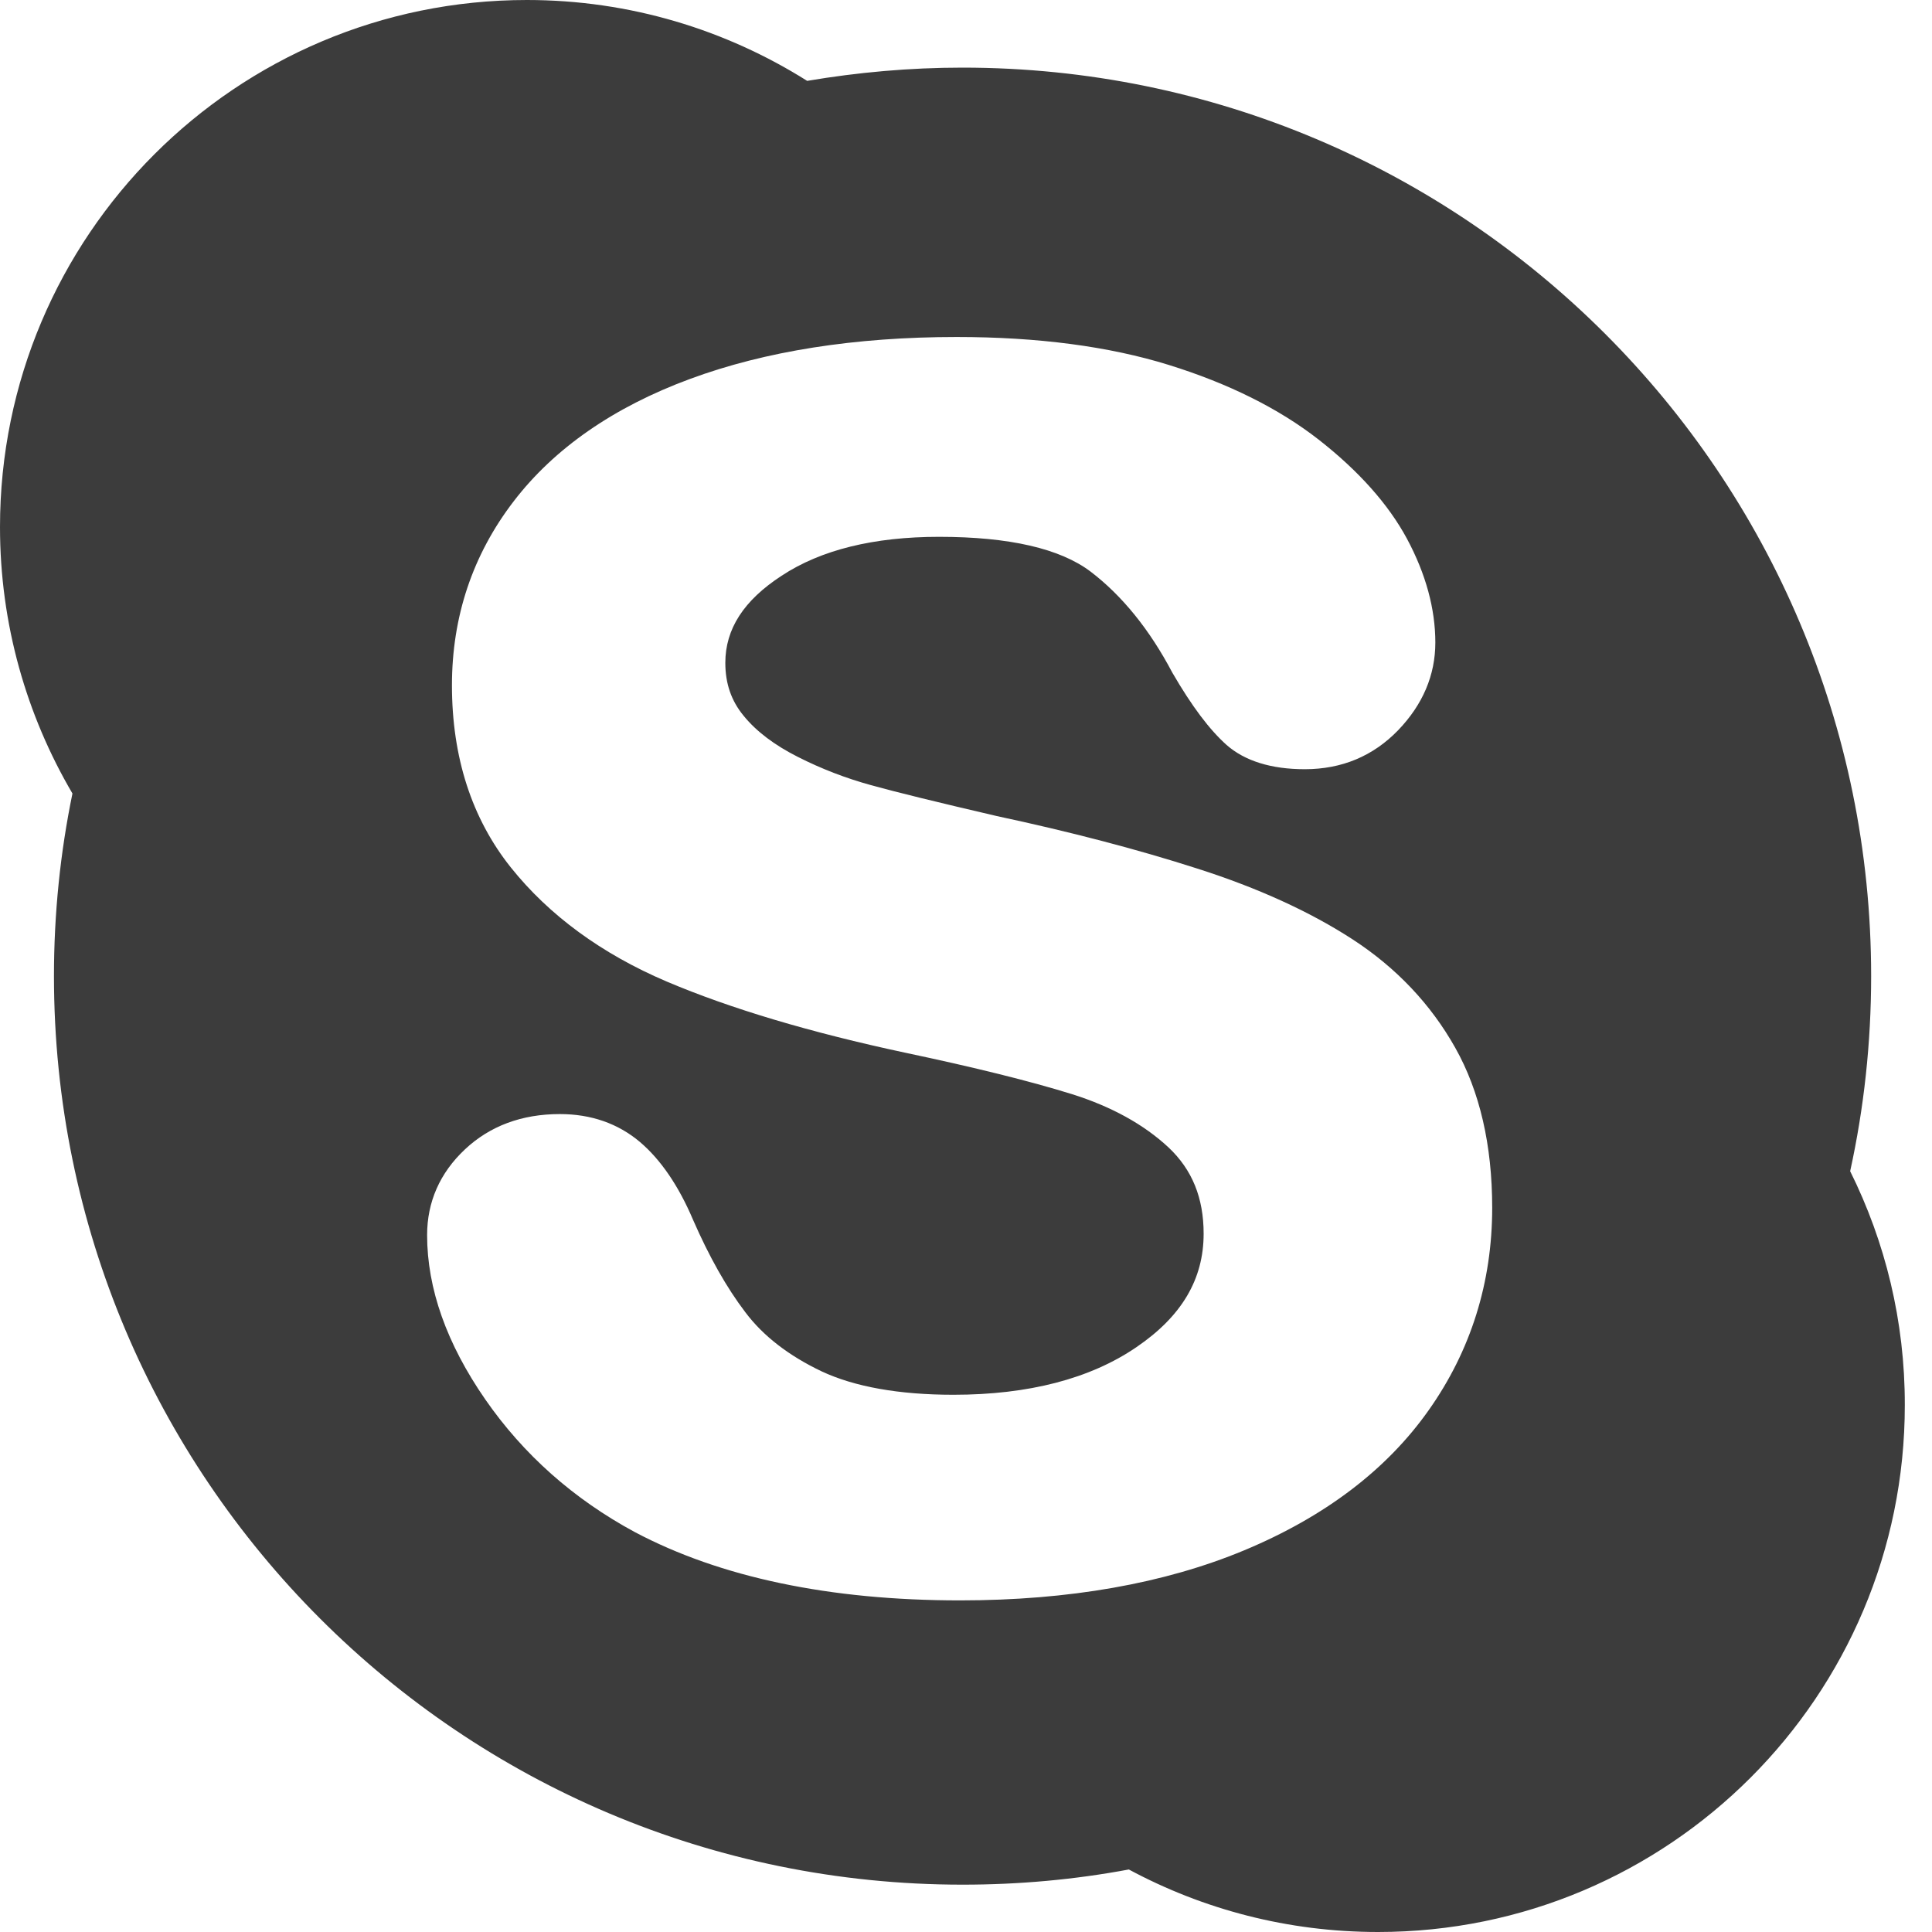 <?xml version="1.0" encoding="UTF-8"?>
<svg width="14px" height="14px" viewBox="0 0 14 14" version="1.1" xmlns="http://www.w3.org/2000/svg" xmlns:xlink="http://www.w3.org/1999/xlink">
    <!-- Generator: sketchtool 50.2 (55047) - http://www.bohemiancoding.com/sketch -->
    <title>C6CEC582-573D-4CA0-8183-F48B8DC5C6C3</title>
    <desc>Created with sketchtool.</desc>
    <defs></defs>
    <g id="Page-1" stroke="none" stroke-width="1" fill="none" fill-rule="evenodd">
        <g id="главная" transform="translate(-145, -3910)" fill="#3C3C3C" fill-rule="nonzero">
            <g id="давайе-поговорим" transform="translate(-4, 3615)">
                <g id="if_07-skype_104495" transform="translate(149, 295)">
                    <path d="M13.407,8.487 C13.507,8.03 13.559,7.558 13.559,7.073 C13.559,3.438 10.612,0.49 6.975,0.49 C6.592,0.49 6.216,0.524 5.849,0.586 C5.261,0.216 4.565,0 3.818,0 C1.709,0 0,1.71 0,3.819 C0,4.523 0.192,5.183 0.525,5.75 C0.437,6.177 0.391,6.62 0.391,7.073 C0.391,10.71 3.339,13.657 6.975,13.657 C7.387,13.657 7.789,13.62 8.18,13.547 C8.718,13.836 9.332,14 9.986,14 C12.094,14 13.803,12.291 13.803,10.182 C13.804,9.573 13.661,8.998 13.407,8.487 Z M10.352,10.22 C10.048,10.651 9.598,10.992 9.014,11.235 C8.437,11.475 7.745,11.597 6.957,11.597 C6.012,11.597 5.219,11.43 4.6,11.102 C4.157,10.863 3.793,10.54 3.516,10.14 C3.237,9.737 3.095,9.337 3.095,8.95 C3.095,8.71 3.187,8.5 3.369,8.329 C3.55,8.159 3.781,8.073 4.057,8.073 C4.283,8.073 4.478,8.141 4.637,8.275 C4.788,8.403 4.918,8.594 5.022,8.839 C5.139,9.107 5.266,9.332 5.401,9.509 C5.53,9.681 5.716,9.824 5.953,9.937 C6.192,10.049 6.514,10.107 6.909,10.107 C7.453,10.107 7.9,9.991 8.235,9.762 C8.564,9.538 8.722,9.269 8.722,8.94 C8.722,8.68 8.639,8.477 8.469,8.316 C8.289,8.148 8.053,8.018 7.766,7.928 C7.467,7.835 7.06,7.734 6.558,7.628 C5.874,7.482 5.294,7.309 4.832,7.113 C4.36,6.912 3.979,6.633 3.701,6.285 C3.419,5.931 3.275,5.488 3.275,4.966 C3.275,4.468 3.425,4.02 3.722,3.633 C4.016,3.249 4.447,2.95 5,2.746 C5.546,2.544 6.196,2.442 6.932,2.442 C7.52,2.442 8.036,2.51 8.468,2.644 C8.903,2.779 9.268,2.961 9.556,3.186 C9.845,3.412 10.061,3.654 10.196,3.905 C10.332,4.159 10.401,4.412 10.401,4.656 C10.401,4.891 10.311,5.105 10.131,5.292 C9.95,5.479 9.723,5.574 9.455,5.574 C9.211,5.574 9.02,5.514 8.888,5.398 C8.765,5.288 8.637,5.119 8.495,4.874 C8.331,4.563 8.132,4.317 7.904,4.143 C7.683,3.975 7.313,3.89 6.805,3.89 C6.333,3.89 5.949,3.984 5.664,4.172 C5.389,4.351 5.256,4.558 5.256,4.803 C5.256,4.953 5.299,5.078 5.388,5.186 C5.481,5.301 5.614,5.4 5.78,5.484 C5.953,5.572 6.132,5.64 6.31,5.689 C6.493,5.74 6.8,5.815 7.221,5.913 C7.754,6.027 8.244,6.155 8.676,6.294 C9.115,6.434 9.494,6.607 9.803,6.808 C10.118,7.013 10.368,7.277 10.545,7.592 C10.723,7.908 10.813,8.298 10.813,8.752 C10.813,9.293 10.658,9.788 10.352,10.22 Z" id="Shape"></path>
                </g>
            </g>
        </g>
    </g>
</svg>